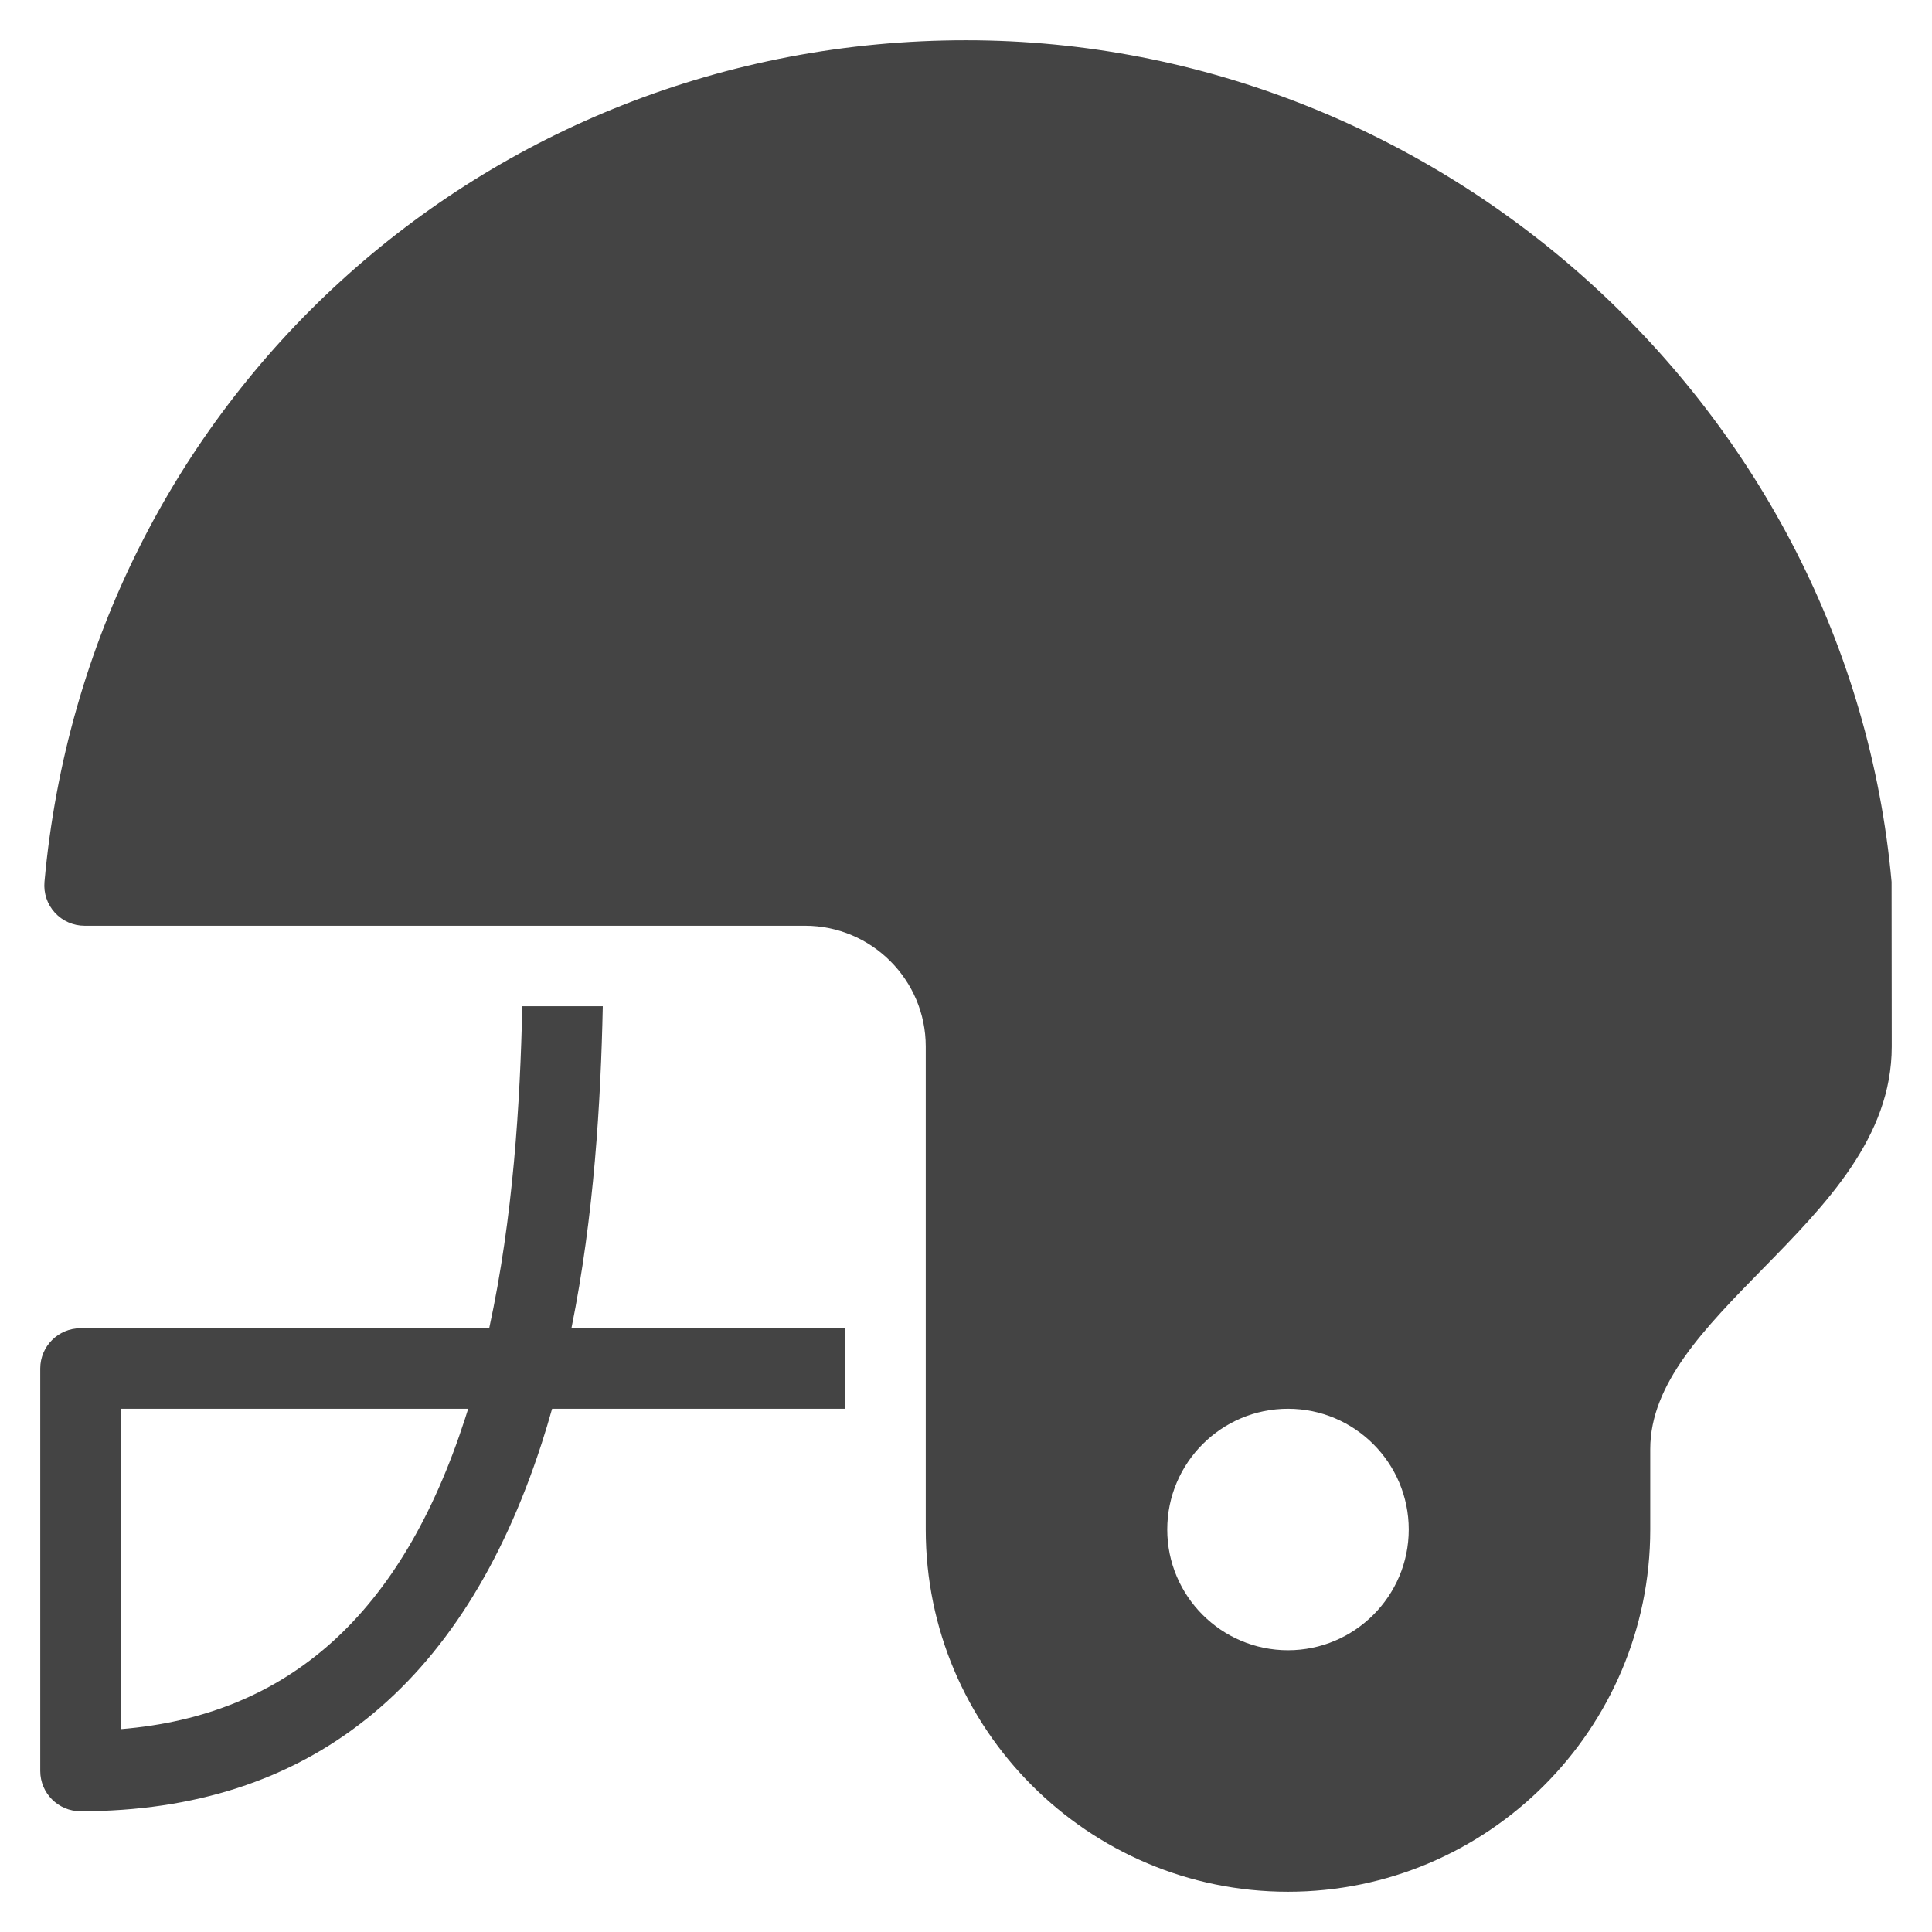 <?xml version="1.0" encoding="utf-8"?>
<!-- Generator: Adobe Illustrator 19.1.0, SVG Export Plug-In . SVG Version: 6.00 Build 0)  -->
<!DOCTYPE svg PUBLIC "-//W3C//DTD SVG 1.1//EN" "http://www.w3.org/Graphics/SVG/1.1/DTD/svg11.dtd">
<svg version="1.1" id="Layer_1" xmlns="http://www.w3.org/2000/svg" xmlns:xlink="http://www.w3.org/1999/xlink" x="0px" y="0px"
	 width="48px" height="48px" viewBox="0 0 48 48" enable-background="new 0 0 48 48" xml:space="preserve">
<path fill="#444444" d="M46.996,21.91C45.938,10.185,35.837,1,24,1
	C12.023,1,2.181,9.989,1.105,21.91c-0.025,0.28,0.068,0.557,0.258,0.765
	C1.552,22.882,1.82,23,2.101,23H20c1.654,0,3,1.346,3,3v12c0,4.962,4.038,9,9,9s9-4.038,9-9
	v-2c0-1.624,1.354-3.005,2.787-4.468C45.367,29.92,47,28.253,47,26L46.996,21.91z M32,41
	c-1.654,0-3-1.346-3-3s1.346-3,3-3s3,1.346,3,3S33.654,41,32,41z"/>
<path data-color="color-2" fill="#444444" d="M21,33h-6.803c0.564-2.793,0.729-5.631,0.779-8H12.976
	c-0.052,2.391-0.226,5.253-0.822,8H2c-0.552,0-1,0.448-1,1v10c0,0.552,0.448,1,1,1
	c5.637,0,9.491-3.073,11.455-9.132C13.548,35.581,13.635,35.292,13.717,35H21V33z
	 M11.552,35.251C9.984,40.089,7.181,42.62,3,42.96V35h8.632
	C11.606,35.084,11.58,35.167,11.552,35.251z"/>
</svg>
